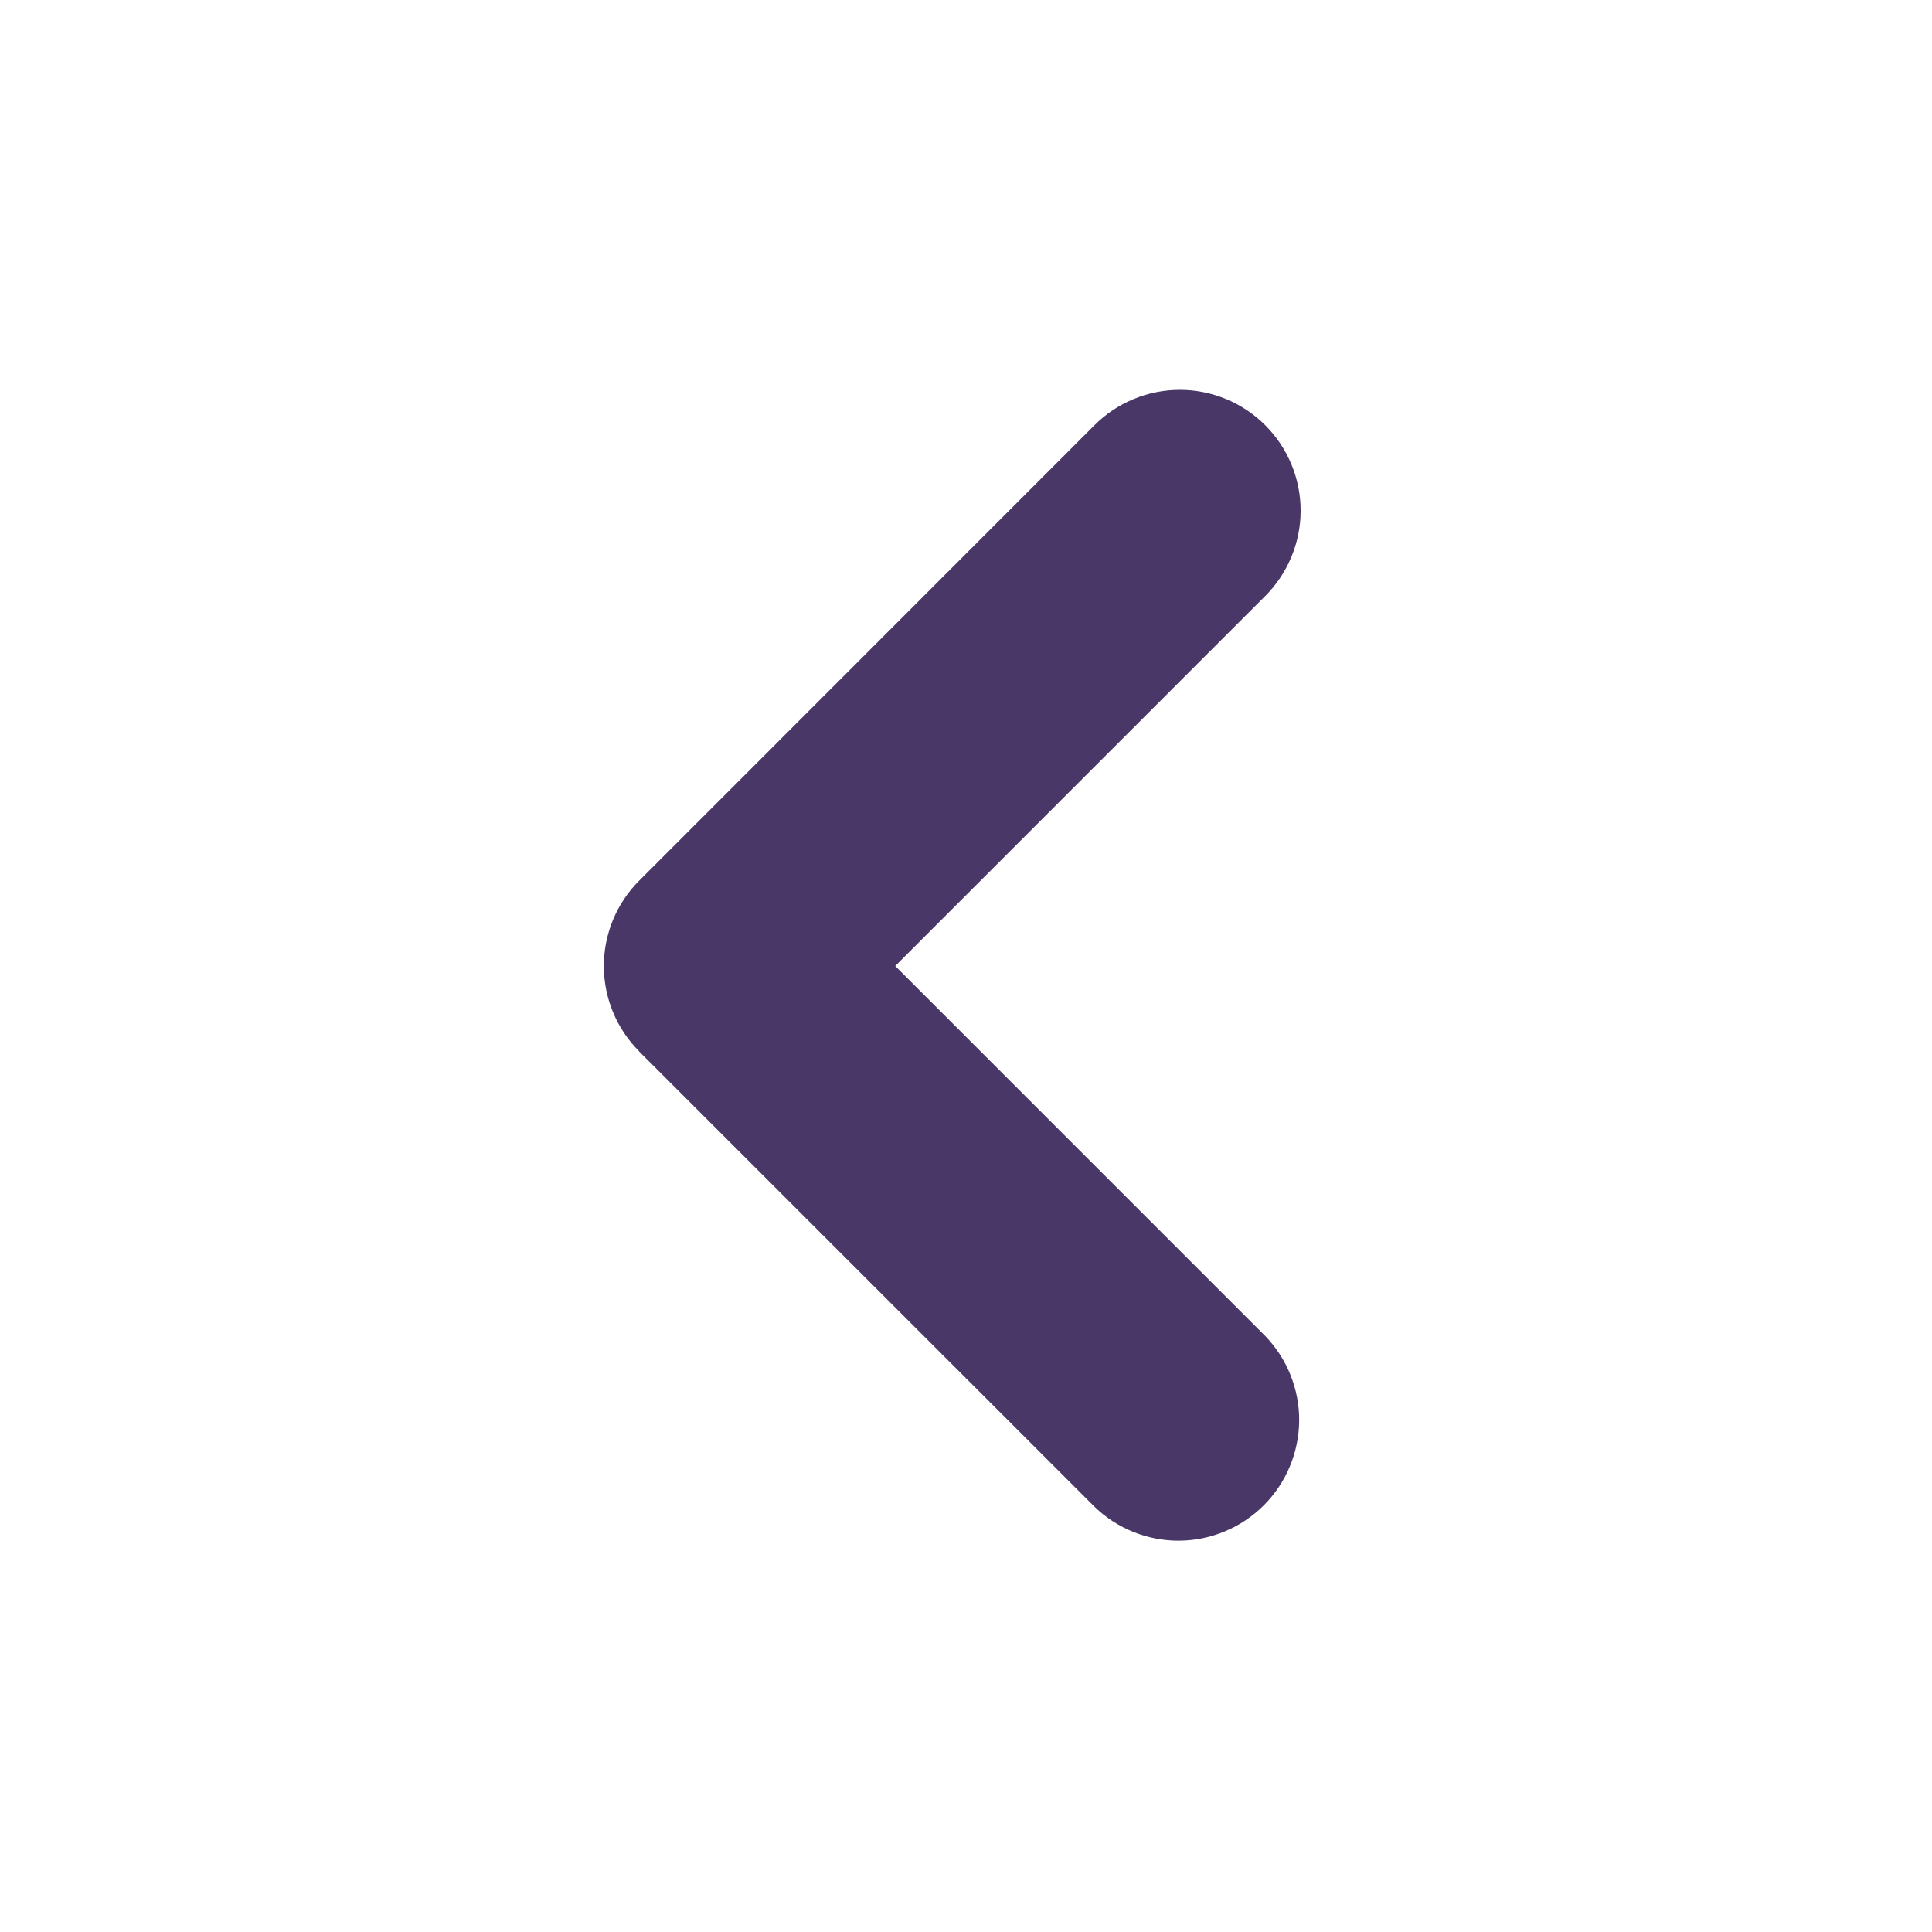 <svg width="24" height="24" viewBox="0 0 24 24" fill="none" xmlns="http://www.w3.org/2000/svg">
<g clip-path="url(#clip0_112_453)">
<path fill-rule="evenodd" clip-rule="evenodd" d="M7.94 13.06C7.659 12.779 7.501 12.398 7.501 12C7.501 11.602 7.659 11.221 7.94 10.94L13.596 5.282C13.877 5.001 14.259 4.843 14.657 4.843C15.055 4.843 15.436 5.001 15.717 5.282C15.999 5.564 16.157 5.946 16.157 6.343C16.157 6.741 15.998 7.123 15.717 7.404L11.121 12L15.717 16.596C15.99 16.879 16.142 17.258 16.139 17.651C16.135 18.044 15.978 18.421 15.7 18.699C15.422 18.977 15.046 19.135 14.652 19.139C14.259 19.142 13.88 18.991 13.597 18.718L7.939 13.061L7.94 13.06Z" fill="#493767"/>
</g>
<defs>
<clipPath id="clip0_112_453">
<rect width="24" height="24" fill="white" transform="matrix(0 1 -1 0 24 0)"/>
</clipPath>
</defs>
</svg>
